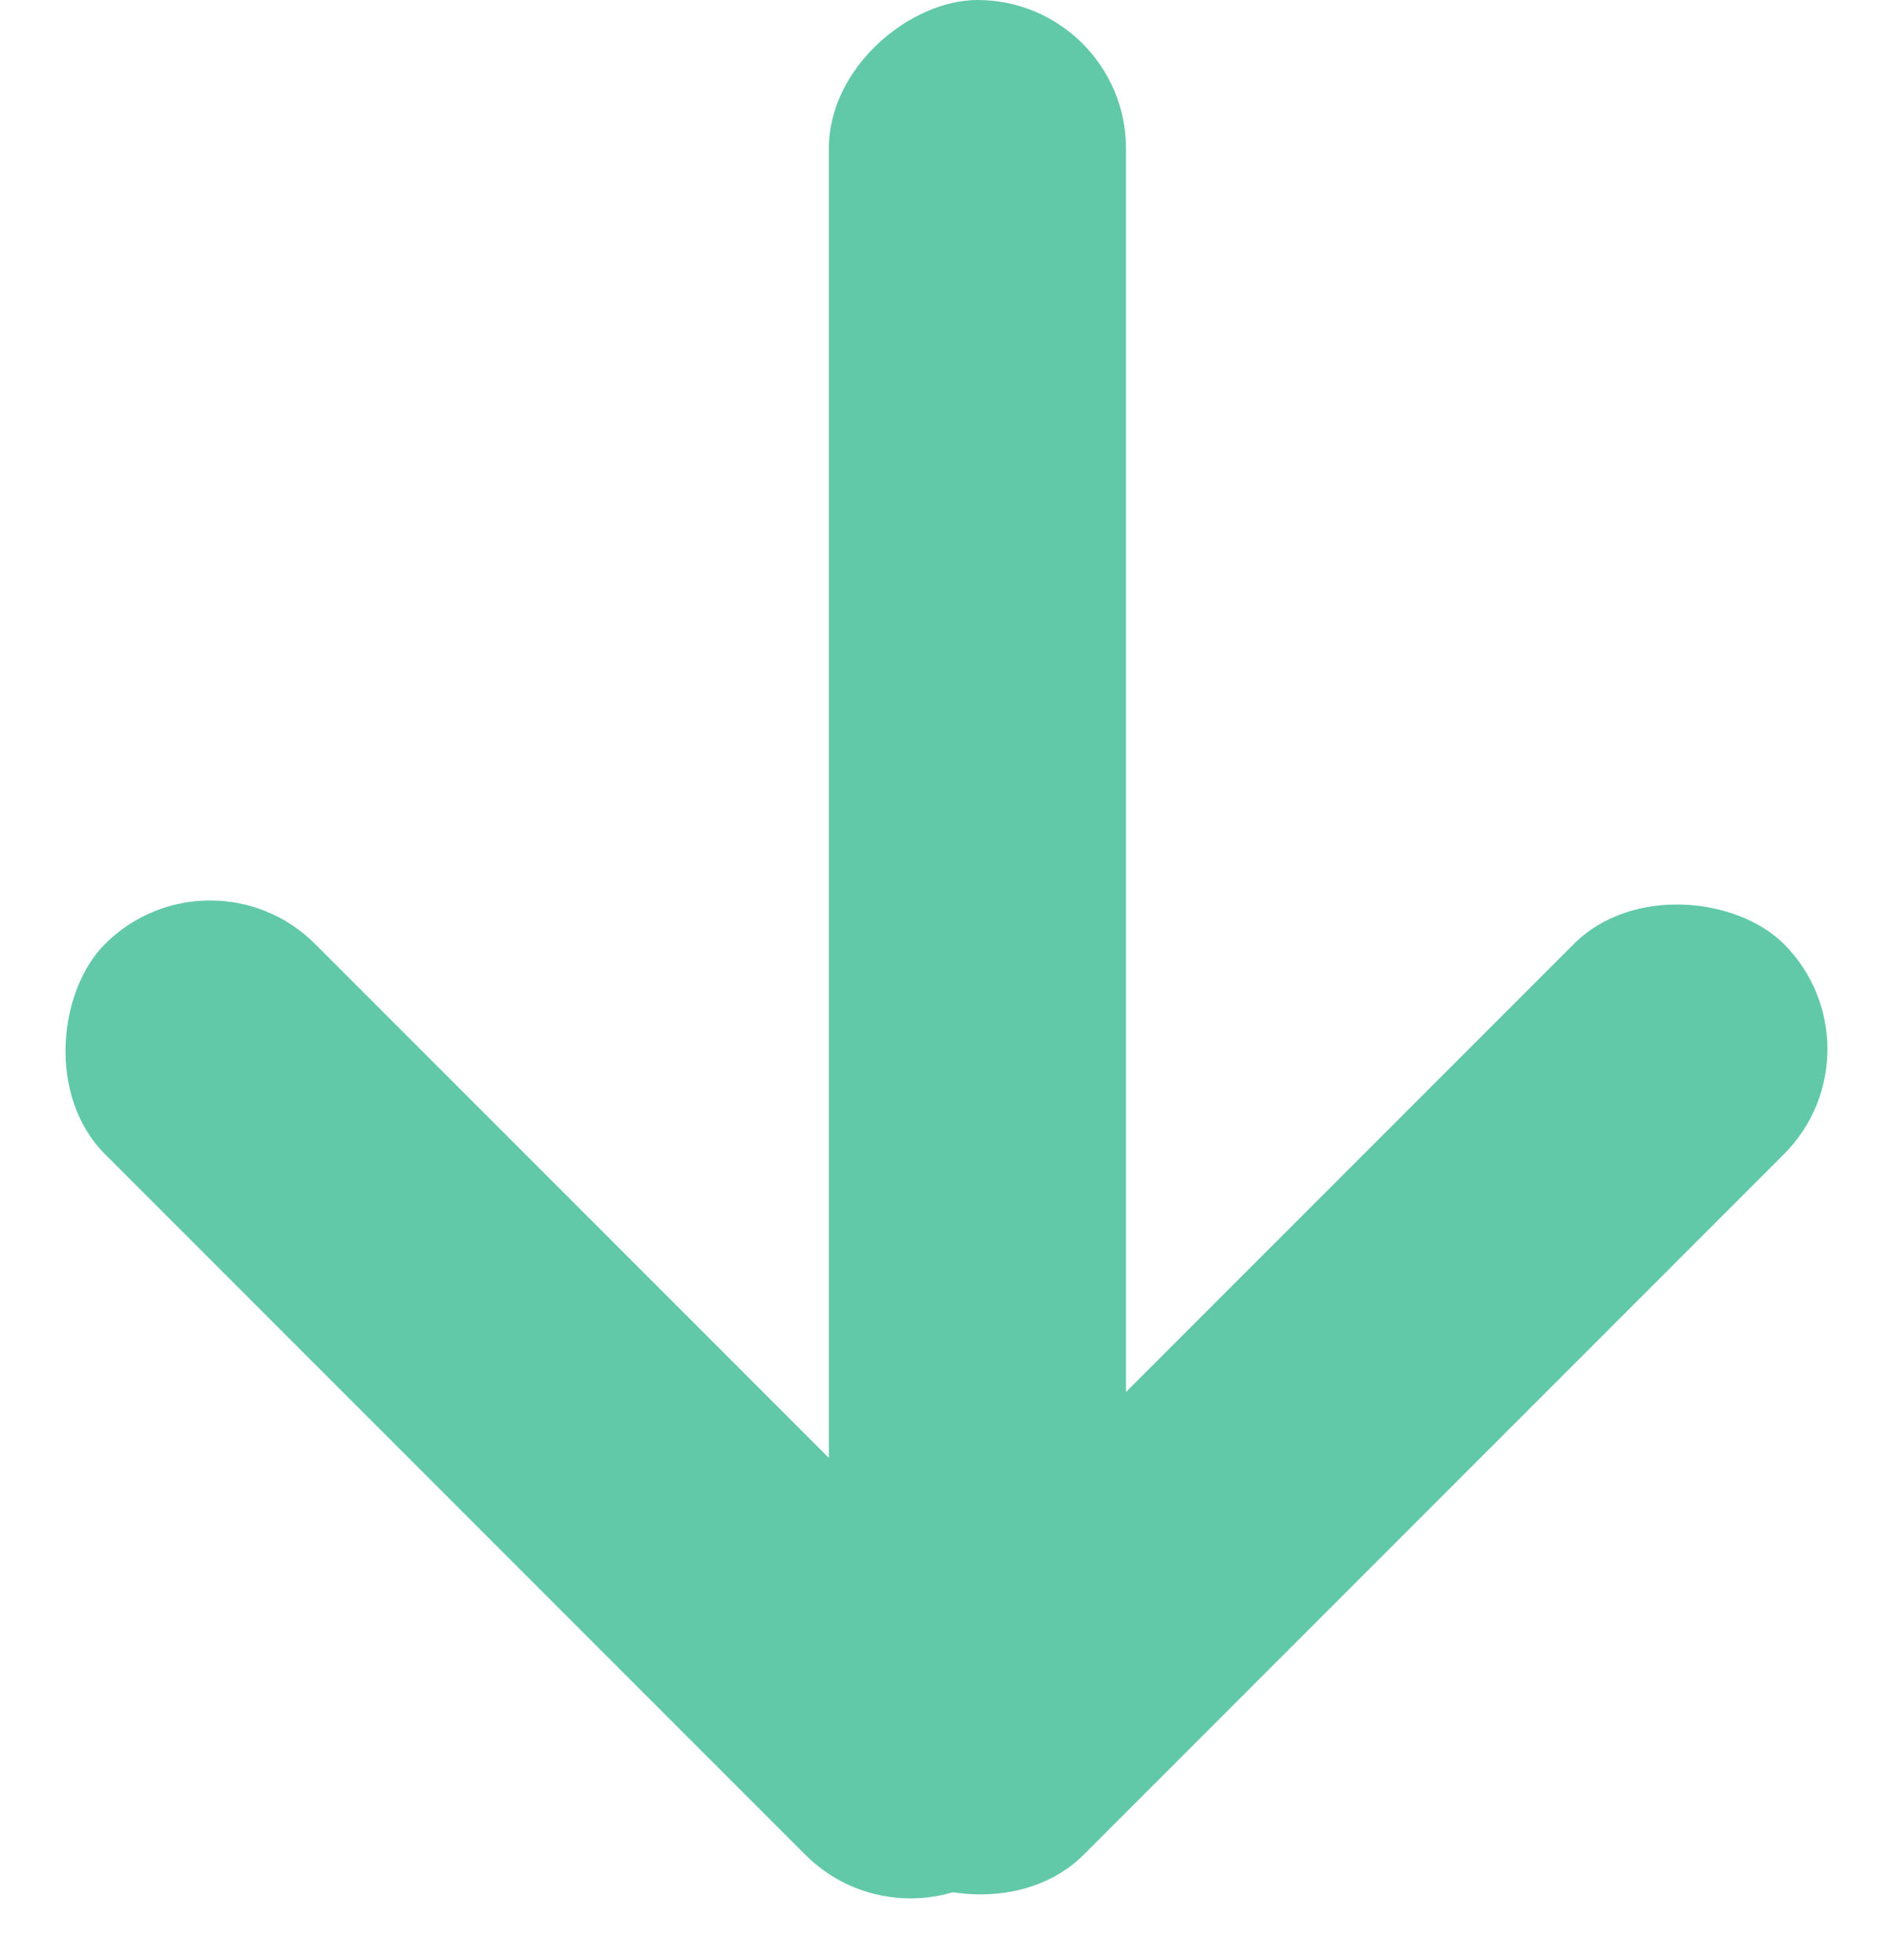 <svg xmlns="http://www.w3.org/2000/svg" width="19.071" height="19.78" viewBox="0 0 19.071 19.78"><defs><style>.a{fill:#61c9a8;}</style></defs><g transform="translate(0 19.78) rotate(-90)"><rect class="a" width="13" height="3" rx="1.5" transform="translate(0 9.192) rotate(-45)"/><rect class="a" width="19" height="3" rx="1.5" transform="translate(0.78 8.368)"/><rect class="a" width="13" height="3" rx="1.5" transform="translate(2.121 7.757) rotate(45)"/></g></svg>